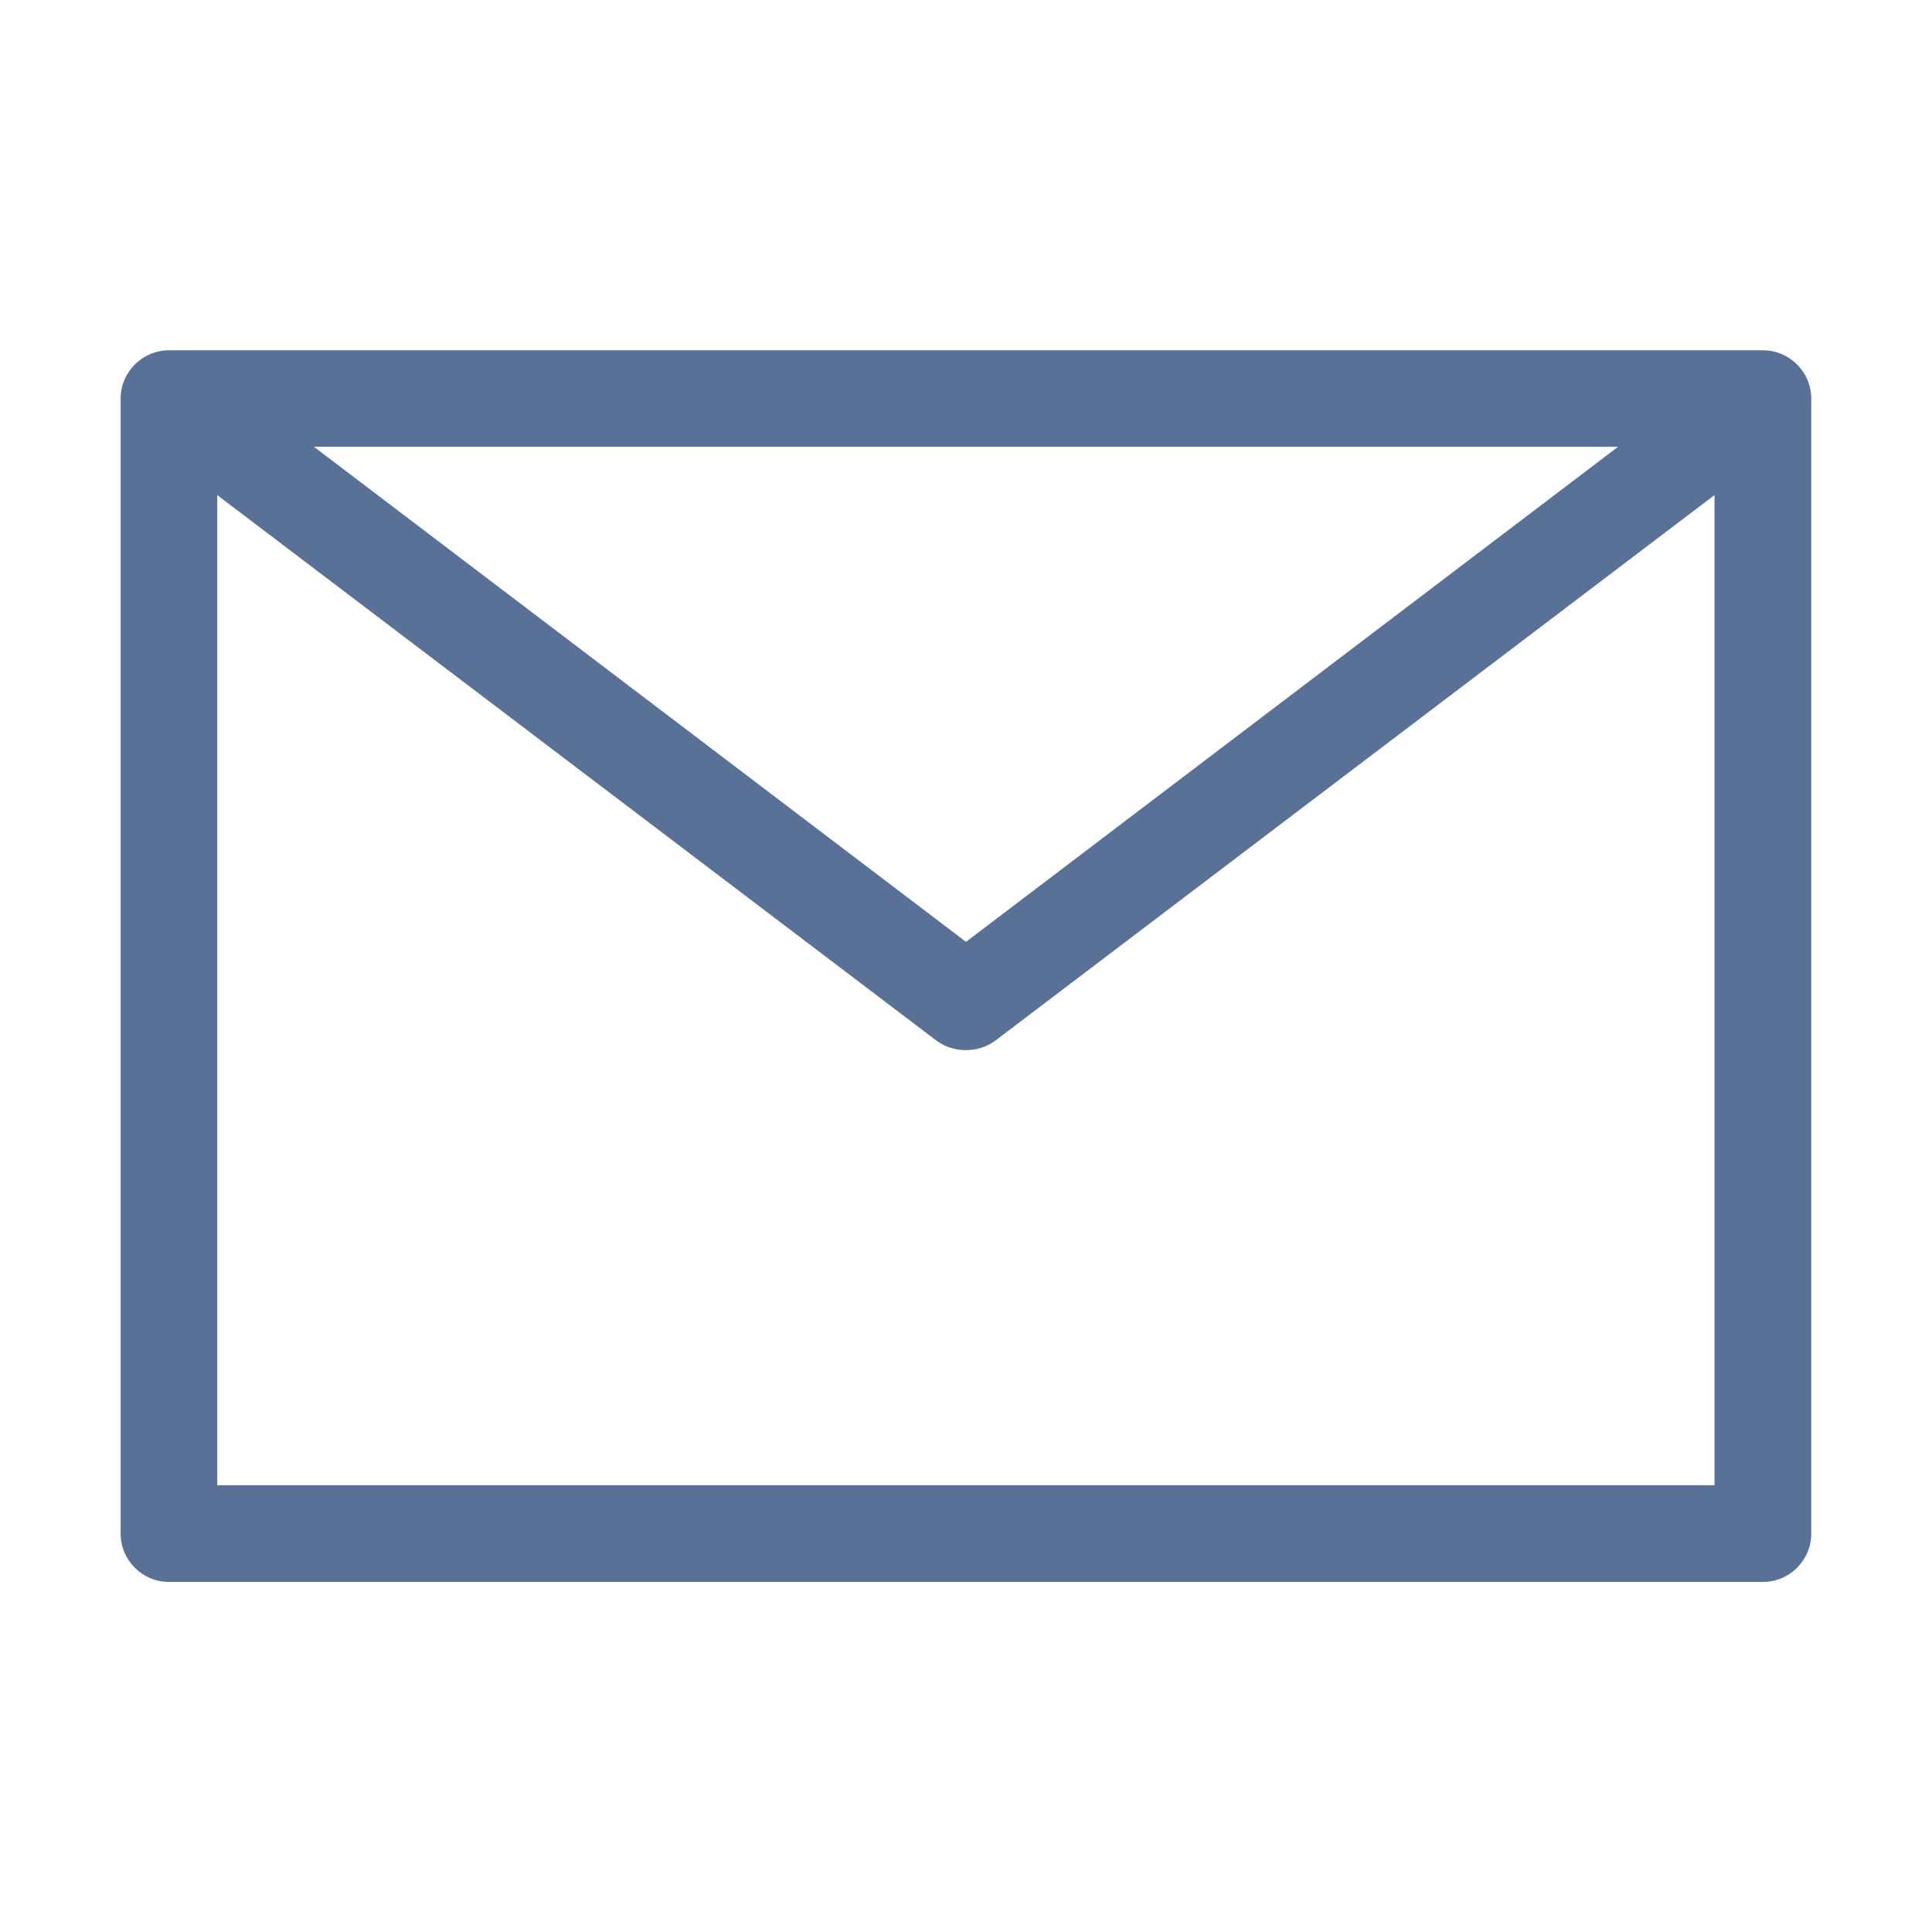 <!-- Generated by IcoMoon.io -->
<svg version="1.1" xmlns="http://www.w3.org/2000/svg" width="16" height="16" viewBox="0 0 16 16">
<title>email</title>
<path fill="#5a7197" d="M15 12.701v-9.4c0-0.22-0.18-0.4-0.4-0.4h-13.201c-0.22 0-0.4 0.18-0.4 0.4v9.4c0 0.22 0.18 0.4 0.4 0.4h13.201c0.22 0 0.4-0.18 0.4-0.4zM13.4 3.7l-5.4 4.1-5.4-4.1h10.801zM1.799 12.3v-8.2l5.96 4.521c0.14 0.101 0.34 0.101 0.48 0l5.96-4.521v8.2h-12.4z"></path>
</svg>
